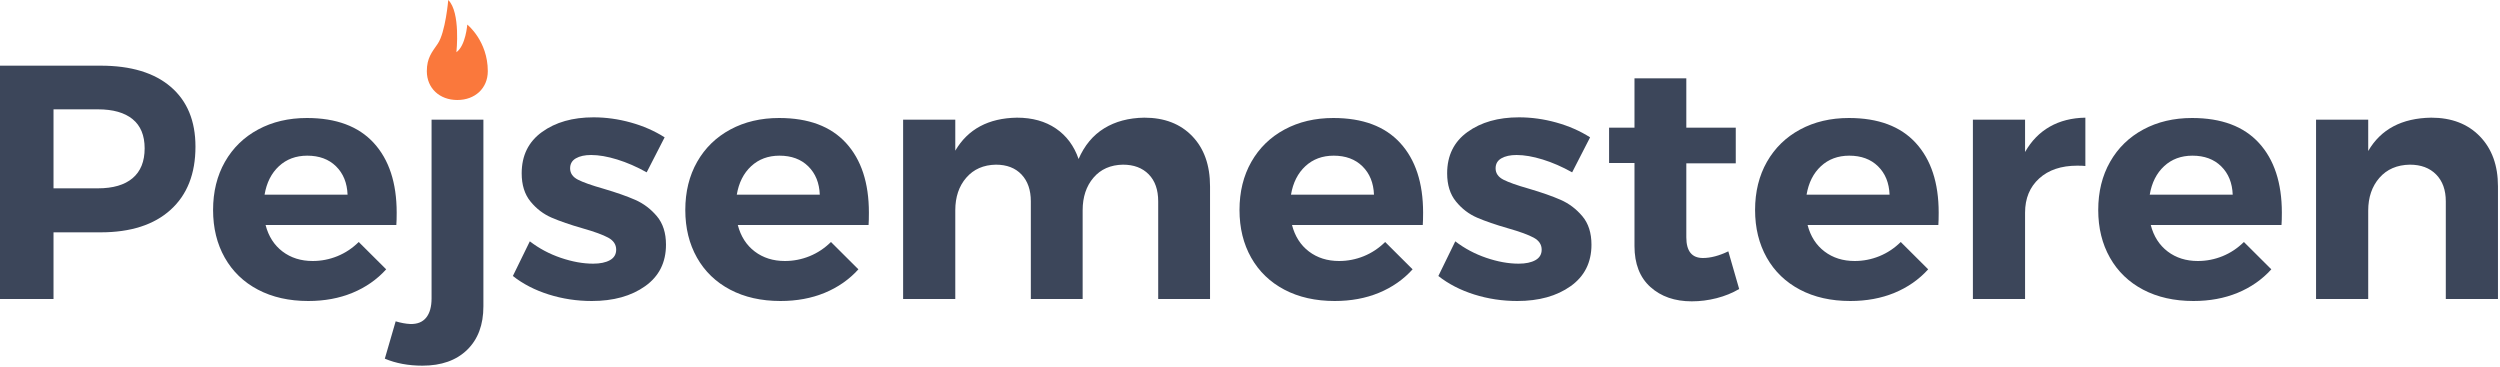 <svg width="150" height="22" viewBox="0 0 150 22" fill="none" xmlns="http://www.w3.org/2000/svg">
<path fill-rule="evenodd" clip-rule="evenodd" d="M10.244 5.21C9.255 4.363 7.852 3.94 6.037 3.94H0V17.94H3.211V13.94H6.037C7.839 13.94 9.238 13.49 10.234 12.59C11.23 11.69 11.728 10.427 11.728 8.8C11.728 7.253 11.233 6.057 10.244 5.21ZM7.957 10.69C7.476 11.097 6.782 11.3 5.874 11.3H3.211V6.56H5.874C6.782 6.56 7.476 6.757 7.957 7.15C8.438 7.543 8.679 8.127 8.679 8.9C8.679 9.687 8.438 10.283 7.957 10.69Z" fill="#3C465A"/>
<path fill-rule="evenodd" clip-rule="evenodd" d="M22.429 8.58C21.514 7.58 20.176 7.08 18.415 7.08C17.317 7.08 16.341 7.31 15.488 7.77C14.634 8.23 13.97 8.877 13.496 9.71C13.022 10.543 12.785 11.507 12.785 12.6C12.785 13.68 13.018 14.633 13.486 15.46C13.953 16.287 14.617 16.927 15.478 17.38C16.338 17.833 17.344 18.06 18.496 18.06C19.471 18.06 20.356 17.897 21.148 17.57C21.941 17.243 22.615 16.773 23.171 16.16L21.524 14.52C21.145 14.893 20.718 15.177 20.244 15.37C19.77 15.563 19.275 15.66 18.76 15.66C18.056 15.66 17.453 15.47 16.951 15.09C16.45 14.71 16.111 14.18 15.935 13.5H23.78C23.794 13.327 23.801 13.08 23.801 12.76C23.801 10.973 23.343 9.58 22.429 8.58ZM20.163 9.98C20.596 10.407 20.827 10.973 20.854 11.68H15.874C15.996 10.96 16.284 10.39 16.738 9.97C17.192 9.55 17.757 9.34 18.435 9.34C19.153 9.34 19.729 9.553 20.163 9.98Z" fill="#3C465A"/>
<path fill-rule="evenodd" clip-rule="evenodd" d="M23.74 19.28C24.052 19.373 24.343 19.427 24.614 19.44C25.034 19.453 25.352 19.327 25.569 19.06C25.786 18.793 25.894 18.407 25.894 17.9V7.18H29.004V18.38C29.004 19.487 28.679 20.357 28.029 20.99C27.378 21.623 26.484 21.94 25.346 21.94C24.505 21.94 23.753 21.8 23.089 21.52L23.74 19.28Z" fill="#3C465A"/>
<path fill-rule="evenodd" clip-rule="evenodd" d="M28.037 1.475C28.037 1.475 27.942 2.739 27.384 3.133C27.384 3.133 27.647 0.737 26.895 0C26.895 0 26.729 1.95 26.261 2.629C25.916 3.13 25.61 3.48 25.61 4.271C25.61 5.296 26.377 6 27.439 6C28.501 6 29.268 5.296 29.268 4.271C29.268 2.453 28.037 1.475 28.037 1.475Z" fill="#FA783C"/>
<path fill-rule="evenodd" clip-rule="evenodd" d="M38.801 10.34C38.205 10.007 37.615 9.75 37.032 9.57C36.45 9.39 35.928 9.3 35.468 9.3C35.088 9.3 34.783 9.367 34.553 9.5C34.322 9.633 34.207 9.833 34.207 10.1C34.207 10.393 34.363 10.62 34.675 10.78C34.986 10.94 35.495 11.12 36.199 11.32C36.971 11.547 37.608 11.77 38.11 11.99C38.611 12.21 39.045 12.537 39.411 12.97C39.776 13.403 39.959 13.973 39.959 14.68C39.959 15.747 39.543 16.577 38.709 17.17C37.876 17.763 36.809 18.06 35.508 18.06C34.614 18.06 33.753 17.93 32.927 17.67C32.1 17.41 31.382 17.04 30.772 16.56L31.789 14.48C32.344 14.907 32.964 15.237 33.648 15.47C34.333 15.703 34.98 15.82 35.589 15.82C36.01 15.82 36.345 15.75 36.596 15.61C36.846 15.47 36.971 15.26 36.971 14.98C36.971 14.673 36.812 14.433 36.494 14.26C36.175 14.087 35.664 13.9 34.959 13.7C34.214 13.487 33.594 13.273 33.1 13.06C32.605 12.847 32.182 12.523 31.829 12.09C31.477 11.657 31.301 11.093 31.301 10.4C31.301 9.333 31.707 8.507 32.52 7.92C33.333 7.333 34.363 7.04 35.61 7.04C36.355 7.04 37.1 7.143 37.846 7.35C38.591 7.557 39.268 7.853 39.878 8.24L38.801 10.34Z" fill="#3C465A"/>
<path fill-rule="evenodd" clip-rule="evenodd" d="M50.762 8.58C49.848 7.58 48.51 7.08 46.748 7.08C45.65 7.08 44.675 7.31 43.821 7.77C42.968 8.23 42.303 8.877 41.829 9.71C41.355 10.543 41.118 11.507 41.118 12.6C41.118 13.68 41.352 14.633 41.819 15.46C42.287 16.287 42.95 16.927 43.811 17.38C44.671 17.833 45.678 18.06 46.829 18.06C47.805 18.06 48.689 17.897 49.482 17.57C50.274 17.243 50.949 16.773 51.504 16.16L49.858 14.52C49.478 14.893 49.051 15.177 48.577 15.37C48.103 15.563 47.608 15.66 47.093 15.66C46.389 15.66 45.786 15.47 45.285 15.09C44.783 14.71 44.444 14.18 44.268 13.5H52.114C52.127 13.327 52.134 13.08 52.134 12.76C52.134 10.973 51.677 9.58 50.762 8.58ZM48.496 9.98C48.929 10.407 49.16 10.973 49.187 11.68H44.207C44.329 10.96 44.617 10.39 45.071 9.97C45.525 9.55 46.091 9.34 46.768 9.34C47.486 9.34 48.062 9.553 48.496 9.98Z" fill="#3C465A"/>
<path fill-rule="evenodd" clip-rule="evenodd" d="M68.659 7.06C69.865 7.06 70.823 7.43 71.535 8.17C72.246 8.91 72.602 9.913 72.602 11.18V17.94H69.492V12.08C69.492 11.387 69.302 10.847 68.923 10.46C68.543 10.073 68.028 9.88 67.378 9.88C66.633 9.893 66.043 10.153 65.61 10.66C65.176 11.167 64.959 11.82 64.959 12.62V17.94H61.85V12.08C61.85 11.4 61.663 10.863 61.291 10.47C60.918 10.077 60.407 9.88 59.756 9.88C59.011 9.893 58.418 10.153 57.978 10.66C57.537 11.167 57.317 11.82 57.317 12.62V17.94H54.187V7.18H57.317V9.04C58.076 7.747 59.309 7.087 61.016 7.06C61.938 7.06 62.717 7.277 63.354 7.71C63.99 8.143 64.444 8.753 64.715 9.54C65.068 8.727 65.579 8.113 66.25 7.7C66.921 7.287 67.724 7.073 68.659 7.06Z" fill="#3C465A"/>
<path fill-rule="evenodd" clip-rule="evenodd" d="M84.014 8.58C83.1 7.58 81.761 7.08 80 7.08C78.902 7.08 77.927 7.31 77.073 7.77C76.219 8.23 75.556 8.877 75.081 9.71C74.607 10.543 74.37 11.507 74.37 12.6C74.37 13.68 74.604 14.633 75.071 15.46C75.539 16.287 76.203 16.927 77.063 17.38C77.923 17.833 78.93 18.06 80.081 18.06C81.057 18.06 81.941 17.897 82.734 17.57C83.526 17.243 84.201 16.773 84.756 16.16L83.11 14.52C82.73 14.893 82.303 15.177 81.829 15.37C81.355 15.563 80.86 15.66 80.346 15.66C79.641 15.66 79.038 15.47 78.537 15.09C78.035 14.71 77.697 14.18 77.52 13.5H85.366C85.379 13.327 85.386 13.08 85.386 12.76C85.386 10.973 84.929 9.58 84.014 8.58ZM81.748 9.98C82.182 10.407 82.412 10.973 82.439 11.68H77.459C77.581 10.96 77.869 10.39 78.323 9.97C78.777 9.55 79.343 9.34 80.02 9.34C80.739 9.34 81.314 9.553 81.748 9.98Z" fill="#3C465A"/>
<path fill-rule="evenodd" clip-rule="evenodd" d="M94.329 10.34C93.733 10.007 93.144 9.75 92.561 9.57C91.978 9.39 91.457 9.3 90.996 9.3C90.617 9.3 90.312 9.367 90.081 9.5C89.851 9.633 89.736 9.833 89.736 10.1C89.736 10.393 89.892 10.62 90.203 10.78C90.515 10.94 91.023 11.12 91.728 11.32C92.5 11.547 93.137 11.77 93.638 11.99C94.14 12.21 94.573 12.537 94.939 12.97C95.305 13.403 95.488 13.973 95.488 14.68C95.488 15.747 95.071 16.577 94.238 17.17C93.404 17.763 92.337 18.06 91.037 18.06C90.142 18.06 89.282 17.93 88.455 17.67C87.629 17.41 86.911 17.04 86.301 16.56L87.317 14.48C87.873 14.907 88.493 15.237 89.177 15.47C89.861 15.703 90.508 15.82 91.118 15.82C91.538 15.82 91.873 15.75 92.124 15.61C92.375 15.47 92.5 15.26 92.5 14.98C92.5 14.673 92.341 14.433 92.022 14.26C91.704 14.087 91.192 13.9 90.488 13.7C89.743 13.487 89.123 13.273 88.628 13.06C88.133 12.847 87.71 12.523 87.358 12.09C87.005 11.657 86.829 11.093 86.829 10.4C86.829 9.333 87.236 8.507 88.049 7.92C88.862 7.333 89.892 7.04 91.138 7.04C91.883 7.04 92.629 7.143 93.374 7.35C94.119 7.557 94.797 7.853 95.406 8.24L94.329 10.34Z" fill="#3C465A"/>
<path fill-rule="evenodd" clip-rule="evenodd" d="M104.35 17.34C103.943 17.58 103.493 17.763 102.998 17.89C102.503 18.017 102.005 18.08 101.504 18.08C100.488 18.08 99.661 17.793 99.024 17.22C98.388 16.647 98.069 15.827 98.069 14.76V9.78H96.545V7.66H98.069V4.7H101.179V7.66H104.146V9.8H101.179V14.24C101.179 15.067 101.511 15.48 102.175 15.48C102.636 15.48 103.144 15.347 103.699 15.08L104.35 17.34Z" fill="#3C465A"/>
<path fill-rule="evenodd" clip-rule="evenodd" d="M114.949 8.58C114.035 7.58 112.696 7.08 110.935 7.08C109.837 7.08 108.862 7.31 108.008 7.77C107.154 8.23 106.491 8.877 106.016 9.71C105.542 10.543 105.305 11.507 105.305 12.6C105.305 13.68 105.539 14.633 106.006 15.46C106.474 16.287 107.138 16.927 107.998 17.38C108.858 17.833 109.864 18.06 111.016 18.06C111.992 18.06 112.876 17.897 113.669 17.57C114.461 17.243 115.135 16.773 115.691 16.16L114.045 14.52C113.665 14.893 113.238 15.177 112.764 15.37C112.29 15.563 111.795 15.66 111.28 15.66C110.576 15.66 109.973 15.47 109.472 15.09C108.97 14.71 108.631 14.18 108.455 13.5H116.301C116.314 13.327 116.321 13.08 116.321 12.76C116.321 10.973 115.864 9.58 114.949 8.58ZM112.683 9.98C113.117 10.407 113.347 10.973 113.374 11.68H108.394C108.516 10.96 108.804 10.39 109.258 9.97C109.712 9.55 110.278 9.34 110.955 9.34C111.673 9.34 112.249 9.553 112.683 9.98Z" fill="#3C465A"/>
<path fill-rule="evenodd" clip-rule="evenodd" d="M121.504 9.12C121.883 8.453 122.378 7.947 122.988 7.6C123.598 7.253 124.309 7.073 125.122 7.06V9.96C125.014 9.947 124.851 9.94 124.634 9.94C123.672 9.94 122.91 10.197 122.348 10.71C121.785 11.223 121.504 11.907 121.504 12.76V17.94H118.374V7.18H121.504V9.12Z" fill="#3C465A"/>
<path fill-rule="evenodd" clip-rule="evenodd" d="M135.539 8.58C134.624 7.58 133.286 7.08 131.524 7.08C130.427 7.08 129.451 7.31 128.598 7.77C127.744 8.23 127.08 8.877 126.606 9.71C126.131 10.543 125.894 11.507 125.894 12.6C125.894 13.68 126.128 14.633 126.596 15.46C127.063 16.287 127.727 16.927 128.587 17.38C129.448 17.833 130.454 18.06 131.606 18.06C132.581 18.06 133.465 17.897 134.258 17.57C135.051 17.243 135.725 16.773 136.28 16.16L134.634 14.52C134.255 14.893 133.828 15.177 133.354 15.37C132.879 15.563 132.385 15.66 131.87 15.66C131.165 15.66 130.562 15.47 130.061 15.09C129.56 14.71 129.221 14.18 129.045 13.5H136.89C136.904 13.327 136.911 13.08 136.911 12.76C136.911 10.973 136.453 9.58 135.539 8.58ZM133.272 9.98C133.706 10.407 133.936 10.973 133.963 11.68H128.984C129.106 10.96 129.394 10.39 129.848 9.97C130.301 9.55 130.867 9.34 131.545 9.34C132.263 9.34 132.839 9.553 133.272 9.98Z" fill="#3C465A"/>
<path fill-rule="evenodd" clip-rule="evenodd" d="M145.874 7.06C147.093 7.06 148.066 7.433 148.791 8.18C149.516 8.927 149.878 9.927 149.878 11.18V17.94H146.748V12.08C146.748 11.4 146.555 10.863 146.169 10.47C145.783 10.077 145.257 9.88 144.593 9.88C143.821 9.893 143.211 10.157 142.764 10.67C142.317 11.183 142.093 11.84 142.093 12.64V17.94H138.963V7.18H142.093V9.06C142.852 7.753 144.112 7.087 145.874 7.06Z" fill="#3C465A"/>
</svg>
